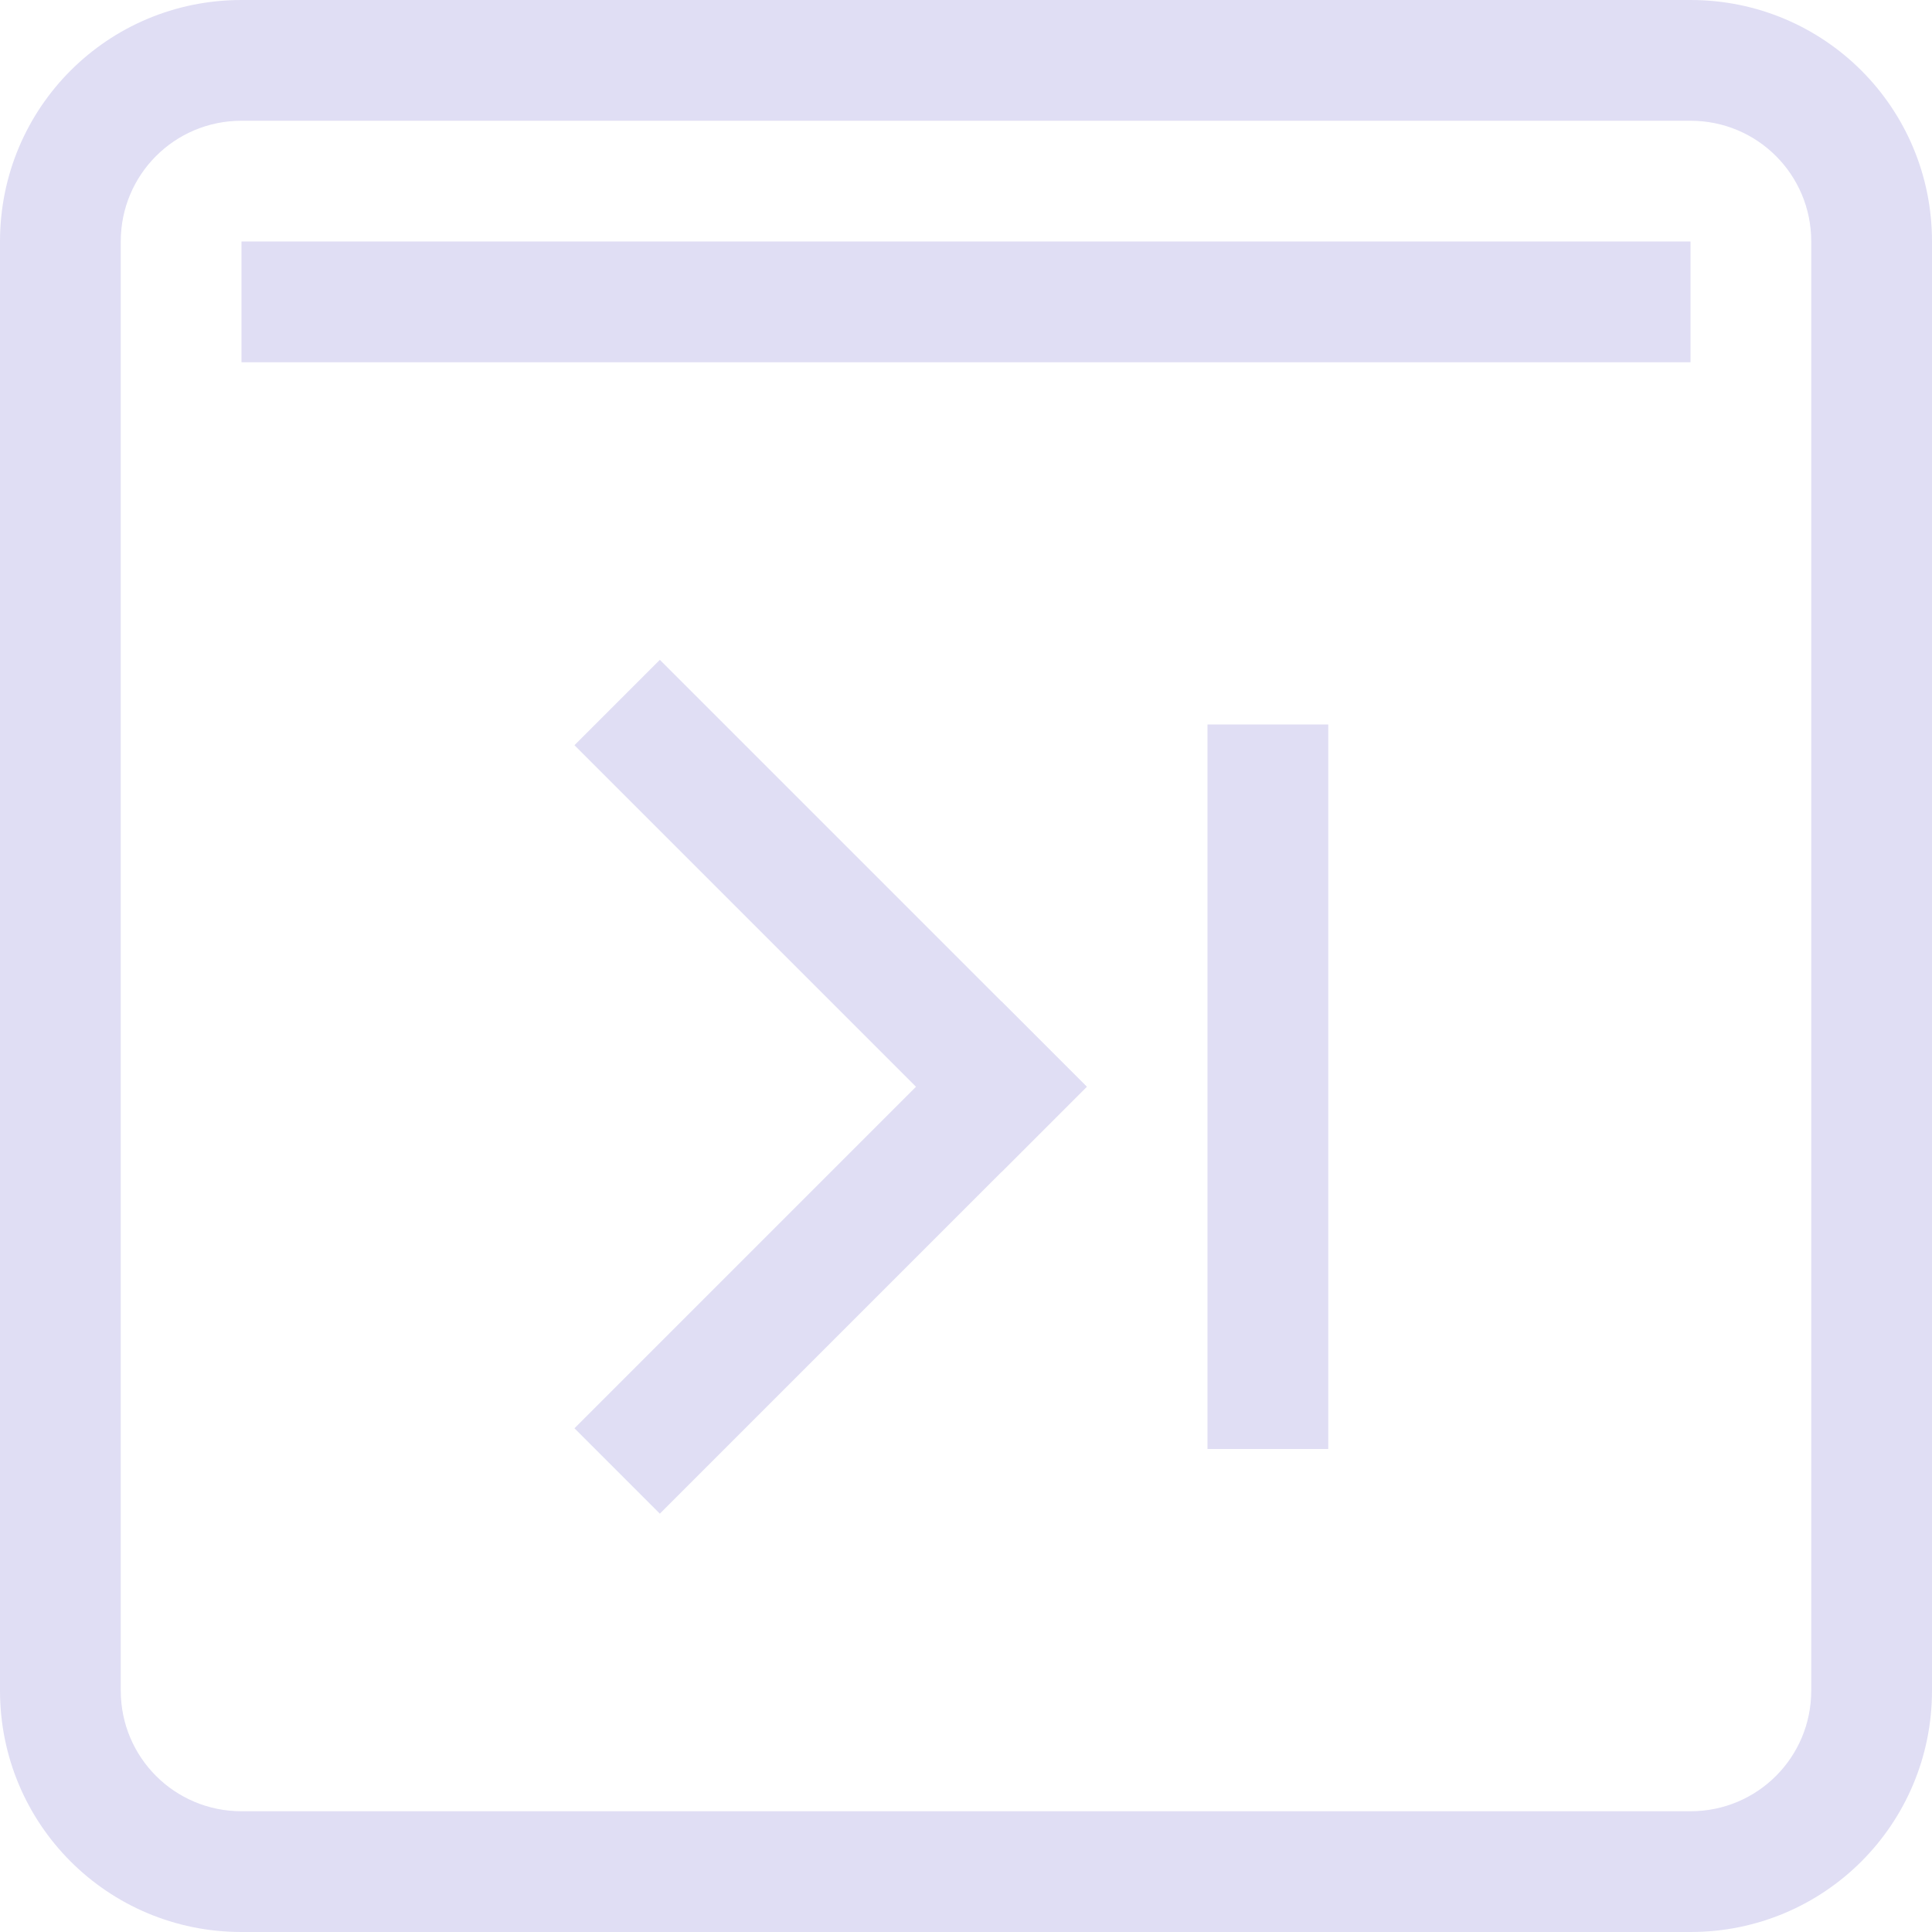 <svg xmlns="http://www.w3.org/2000/svg" width="16" height="16"><path d="M2 0C.892 0 0 .892 0 2v12c0 1.108.892 2 2 2h12c1.108 0 2-.892 2-2V2c0-1.108-.892-2-2-2H2zm0 1h12c.554 0 1 .446 1 1v12c0 .554-.446 1-1 1H2c-.554 0-1-.446-1-1V2c0-.554.446-1 1-1z" style="opacity:1;fill:#e0def4;fill-rule:evenodd;stroke:none;stroke-linecap:square;stop-color:#000"/><rect width="12" height="1" x="2" y="2" rx="0" ry="0" style="opacity:1;fill:#e0def4;fill-rule:evenodd;stroke:none;stroke-linecap:square;stop-color:#000"/><path d="M10 6h1v6h-1z" style="opacity:1;fill:#e0def4;fill-rule:evenodd;stroke:none;stroke-width:1;stroke-linecap:square;stop-color:#000"/><path d="M7.728 0h5v1h-5z" style="opacity:1;fill:#e0def4;fill-rule:evenodd;stroke:none;stroke-width:.913;stroke-linecap:square;stop-color:#000" transform="rotate(45)"/><path d="M-5-12.728h5v1h-5z" style="opacity:1;fill:#e0def4;fill-rule:evenodd;stroke:none;stroke-width:.913;stroke-linecap:square;stop-color:#000" transform="scale(1 -1) rotate(45)"/></svg>